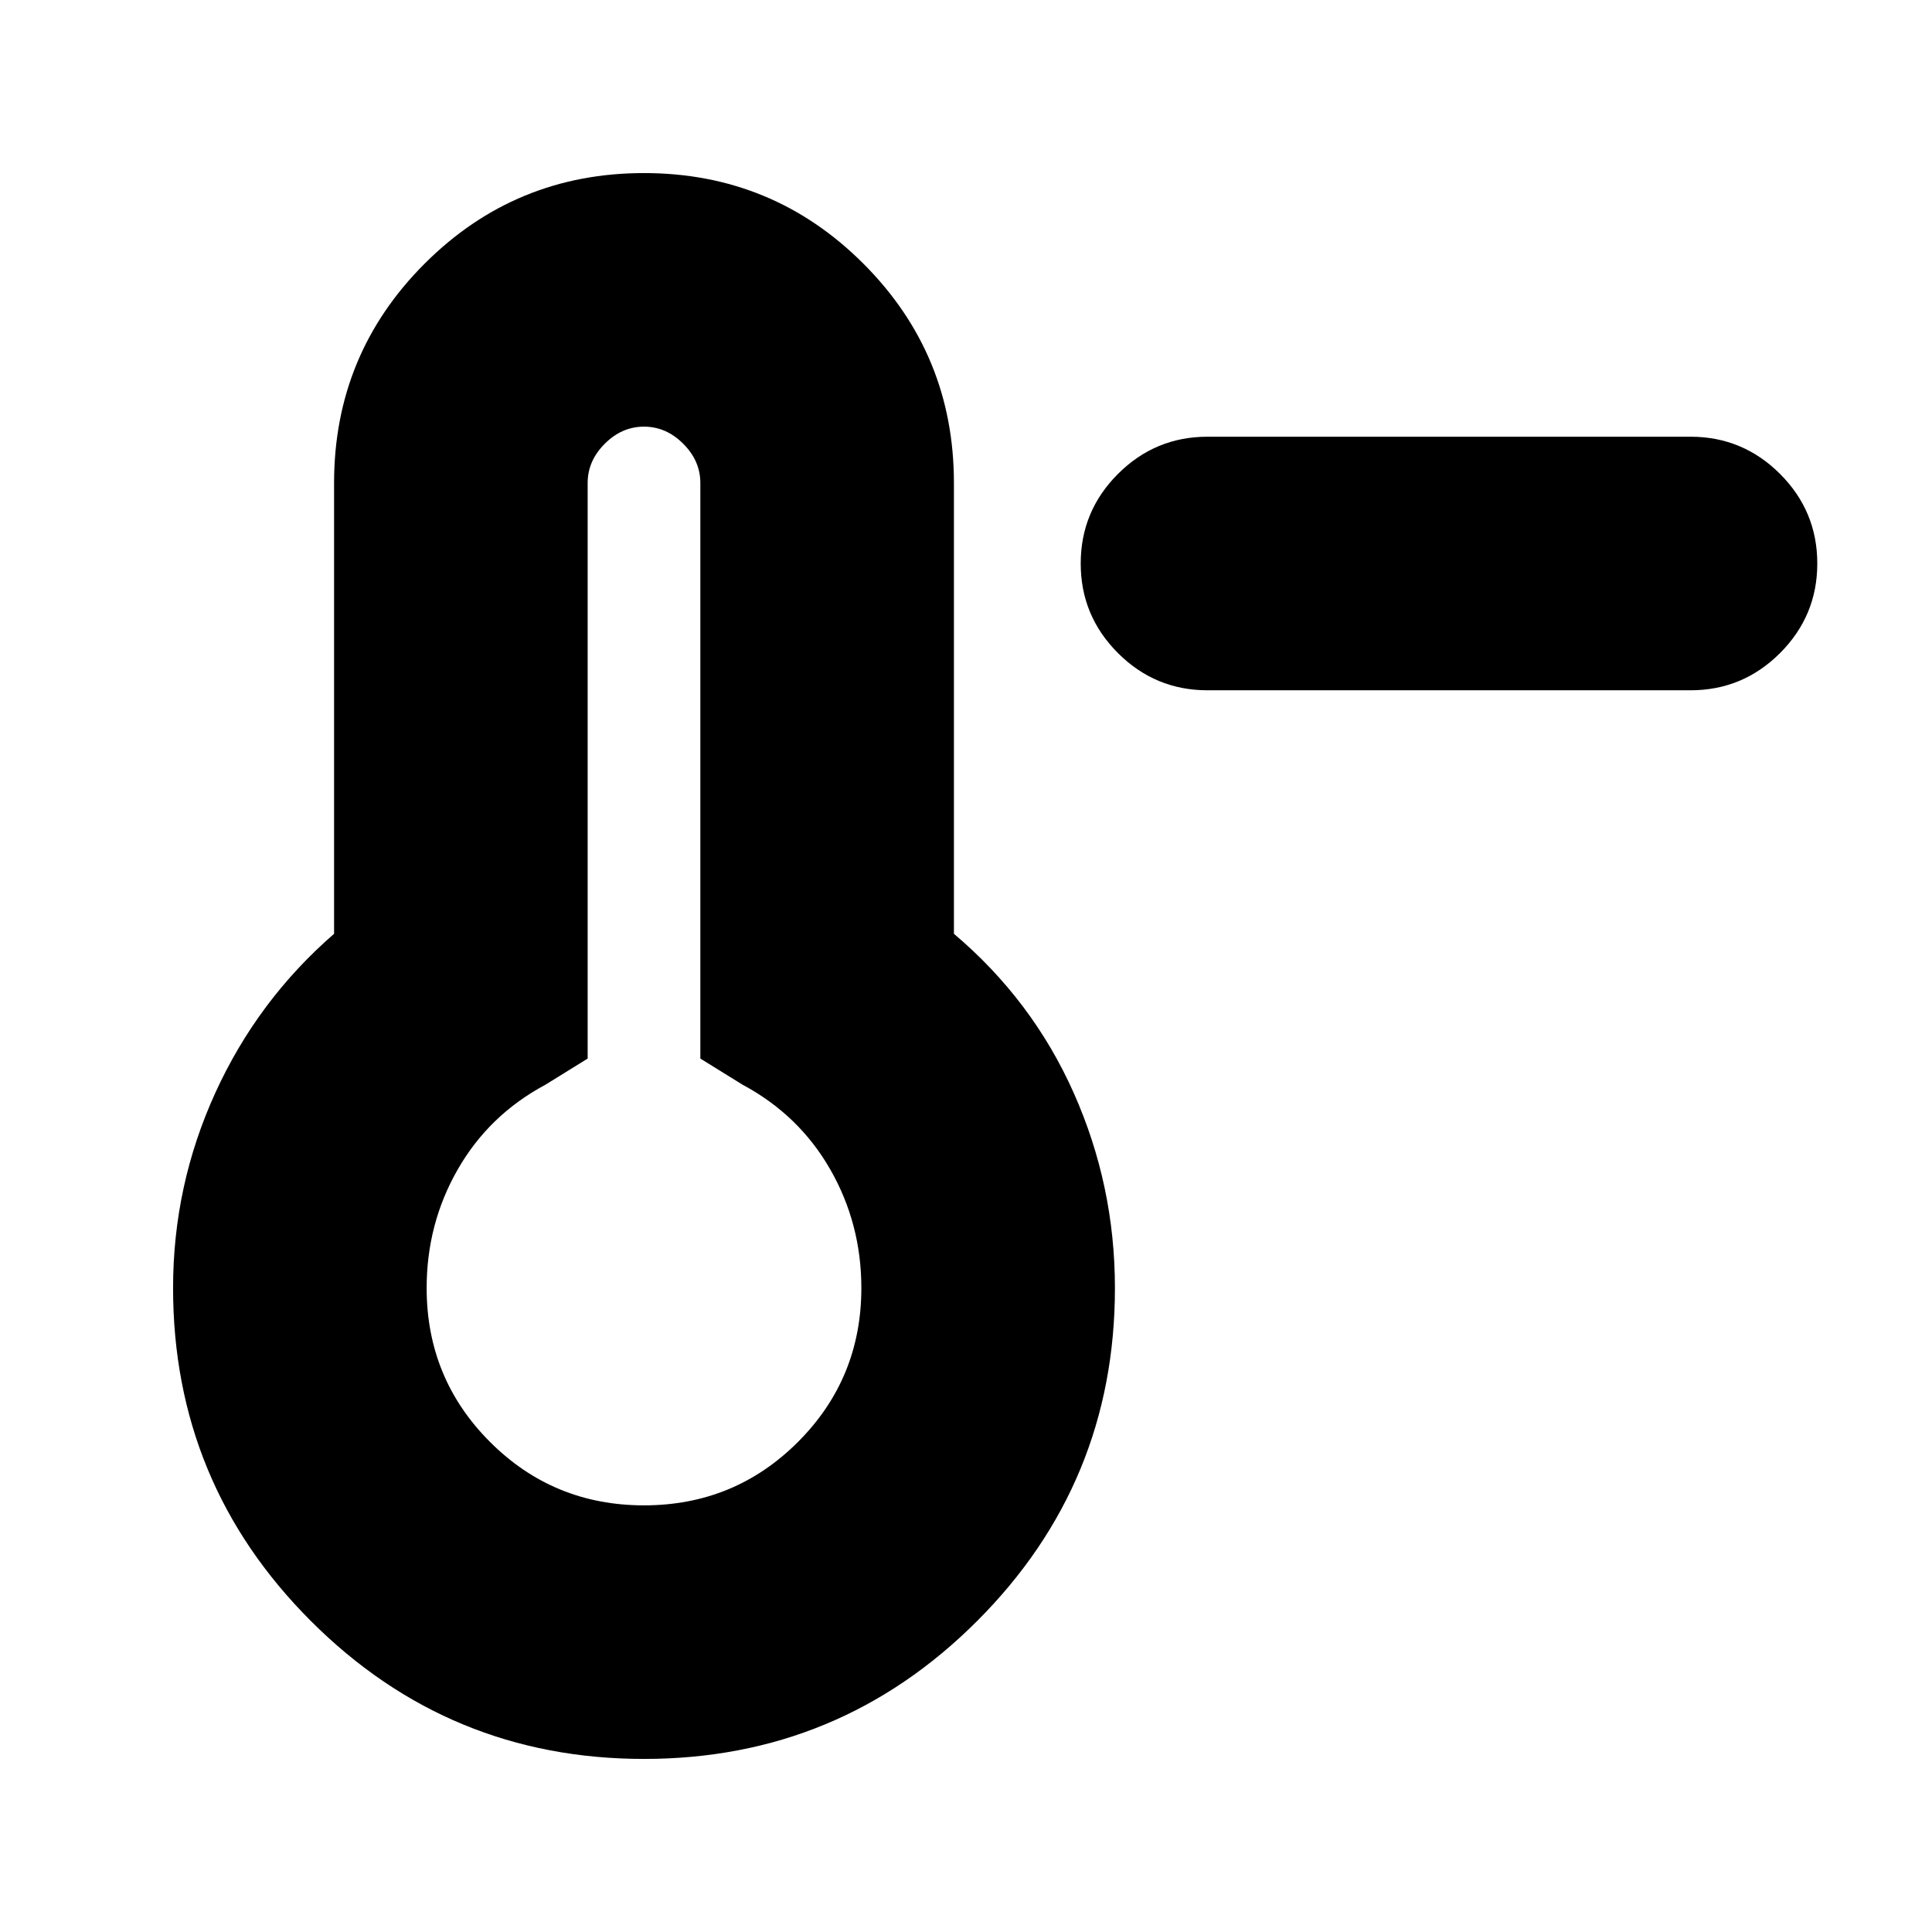 <svg xmlns="http://www.w3.org/2000/svg" height="24" viewBox="0 -960 960 960" width="24"><path d="M600-617q-26 0-44.5-18.5T537-680q0-26 18.5-44.5T600-743h240q26 0 44.5 18.5T903-680q0 26-18.5 44.5T840-617H600ZM320-86q-97 0-165.5-68.5T86-320q0-51 21-97t59-79v-224q0-64 45-109t109-45q64 0 109 45t45 109v224q39 33 59.5 79t20.5 97q0 97-68.5 165.5T320-86Zm0-126q45 0 76.5-31.5T428-320q0-32-15.5-59T369-421l-21-13v-286q0-11-8.5-19.5T320-748q-11 0-19.5 8.5T292-720v286l-21 13q-28 15-43.5 42T212-320q0 45 31.5 76.5T320-212Zm0-108Z"/></svg>